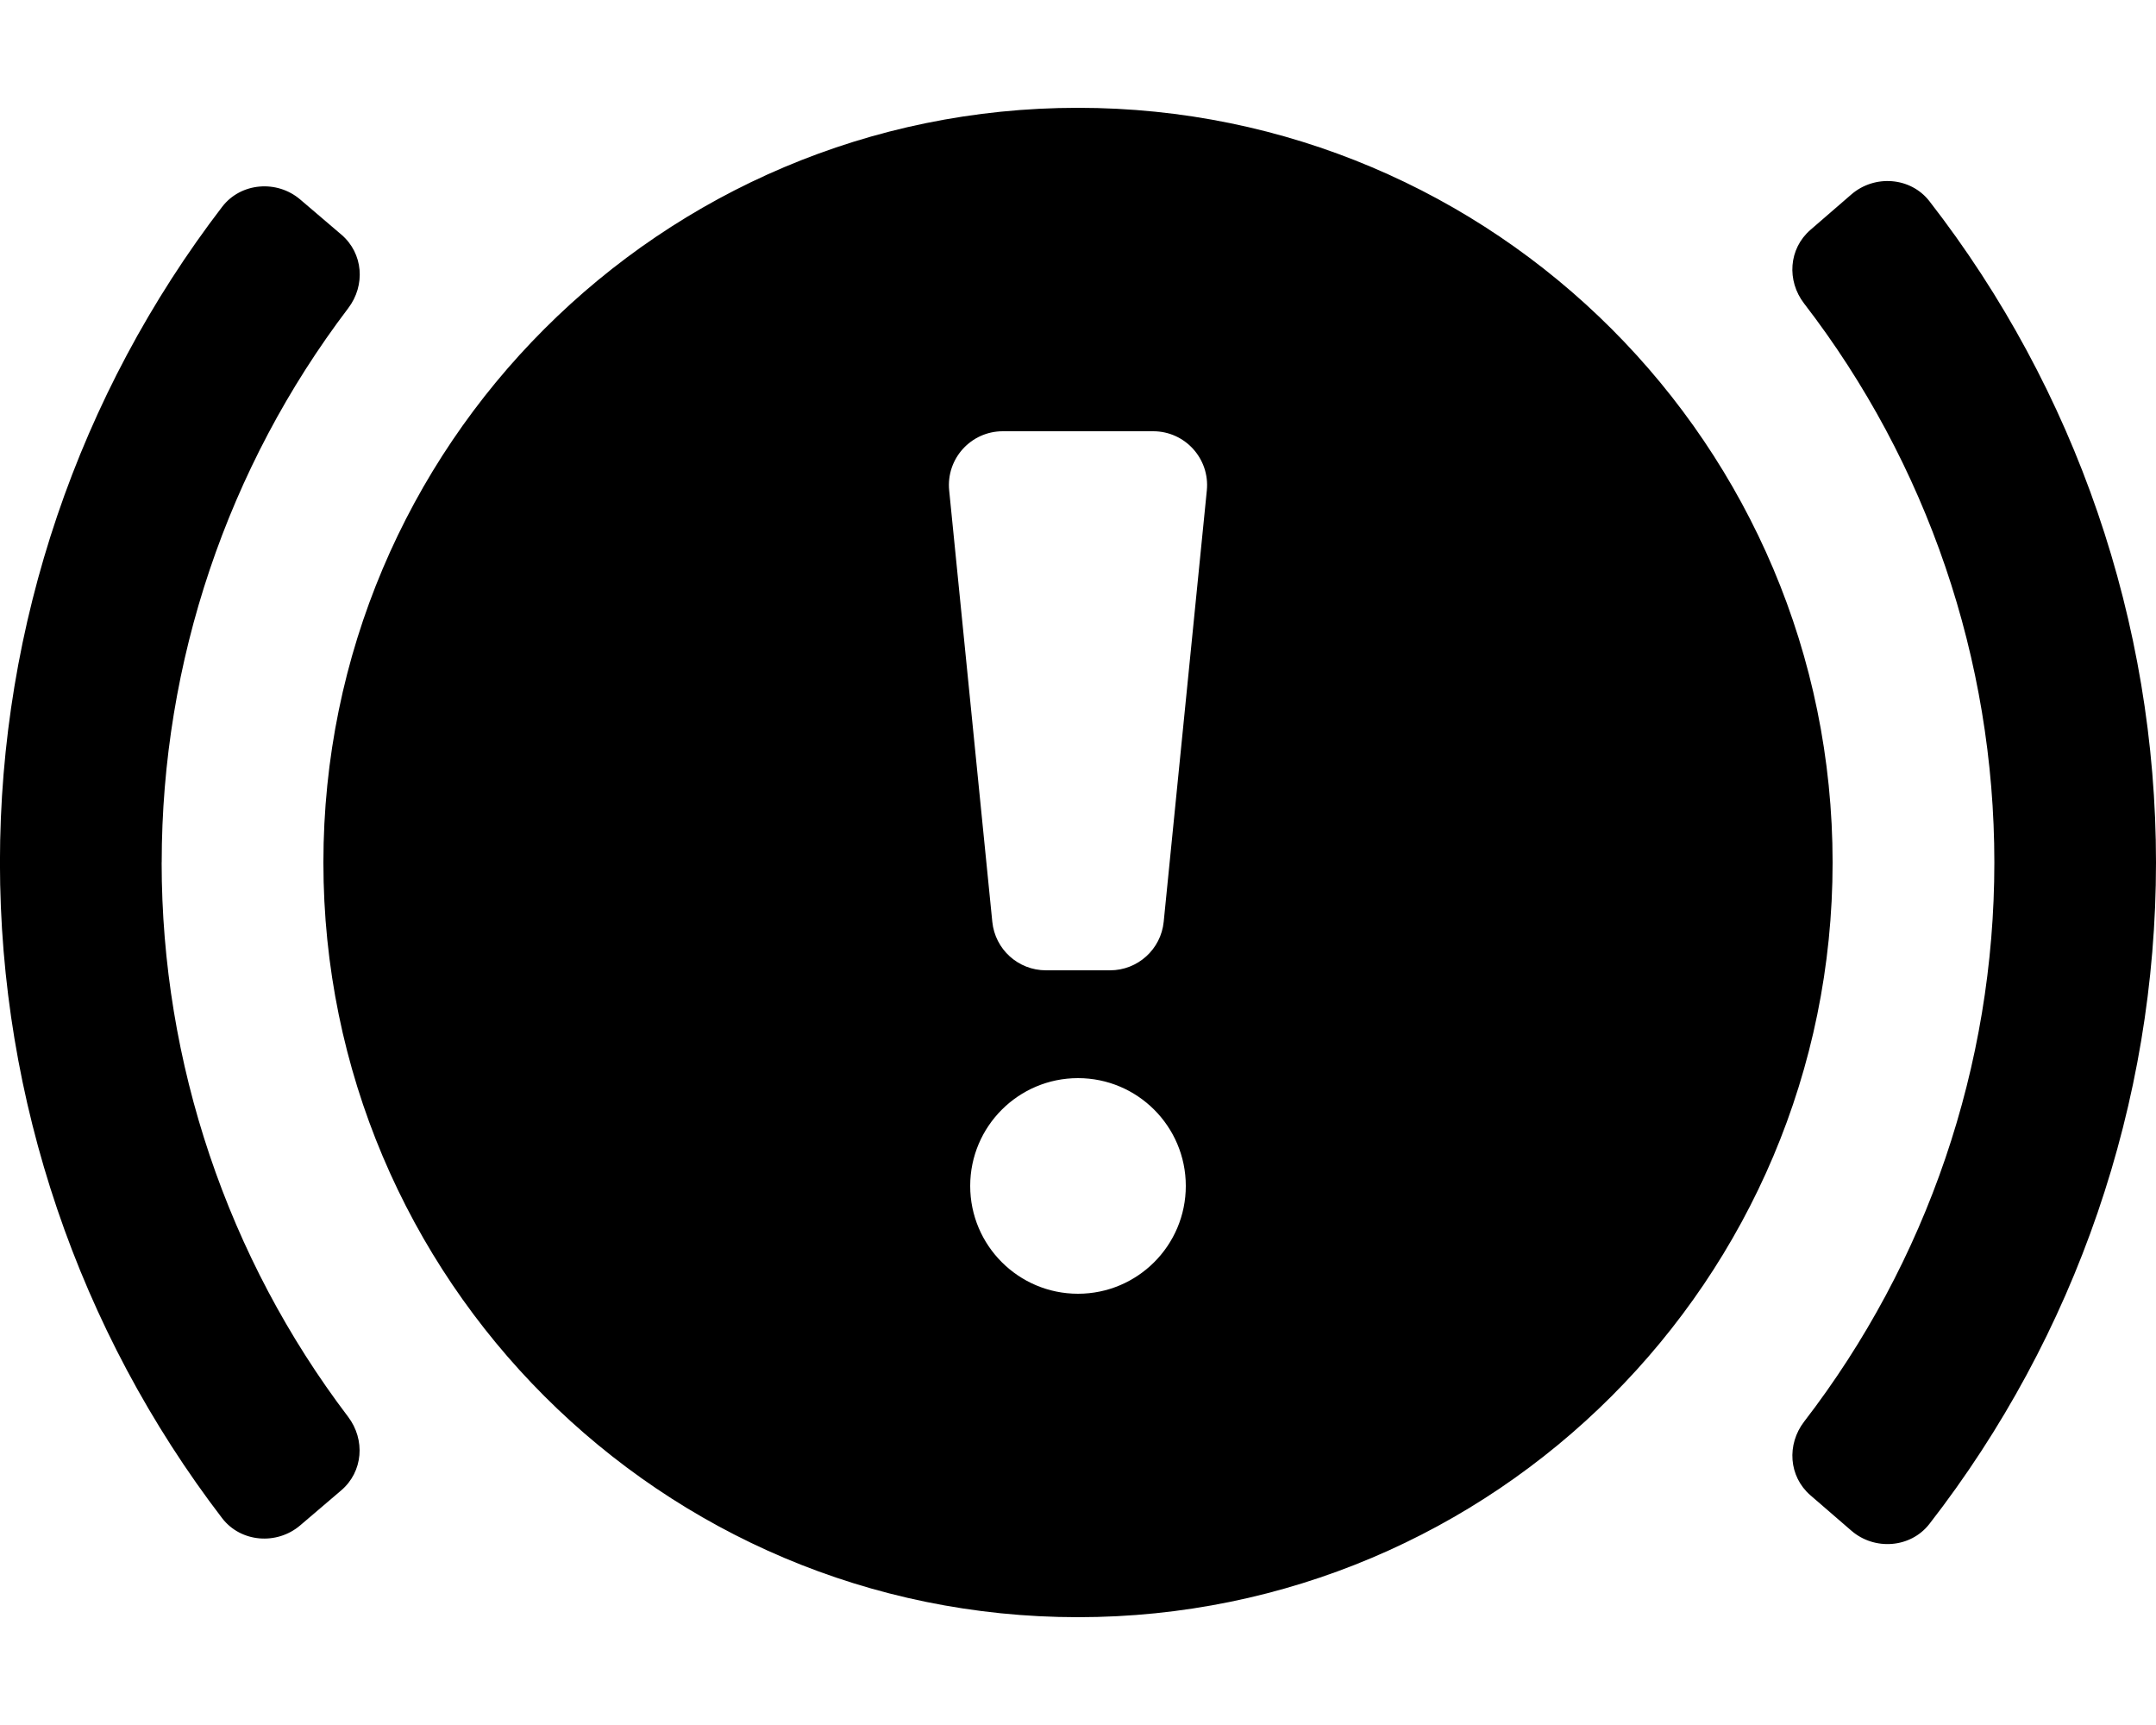 <!-- Generated by IcoMoon.io -->
<svg version="1.1" xmlns="http://www.w3.org/2000/svg" width="40" height="32" viewBox="0 0 40 32">
<title>engine-warning-solid</title>
<path d="M3 16c0-3.721 1.222-7.336 3.46-10.282 0.324-0.426 0.28-1.019-0.127-1.366l-0.763-0.651c-0.432-0.369-1.101-0.316-1.447 0.134-2.666 3.478-4.124 7.758-4.124 12.164 0 4.404 1.458 8.685 4.122 12.164 0.346 0.451 1.014 0.503 1.447 0.135l0.762-0.65c0.407-0.347 0.451-0.94 0.128-1.366-2.237-2.947-3.459-6.562-3.459-10.283zM20 2c-7.731 0-14 6.269-14 14 0 7.735 6.269 14 14 14s14-6.265 14-14c0-7.731-6.269-14-14-14zM20 24c-1.104 0-2-0.896-2-2s0.896-2 2-2 2 0.896 2 2-0.896 2-2 2zM21.59 17.099c-0.051 0.511-0.481 0.901-0.995 0.901h-1.19c-0.514 0-0.944-0.389-0.995-0.901l-0.8-8c-0.059-0.589 0.403-1.099 0.995-1.099h2.79c0.592 0 1.054 0.511 0.995 1.099l-0.8 8zM35.796 3.732c-0.349-0.449-1.018-0.497-1.448-0.125l-0.759 0.657c-0.404 0.35-0.444 0.943-0.117 1.367 2.282 2.961 3.529 6.607 3.529 10.369 0 3.764-1.248 7.411-3.529 10.372-0.326 0.424-0.287 1.017 0.117 1.367l0.759 0.656c0.429 0.372 1.099 0.324 1.448-0.125 2.717-3.496 4.204-7.813 4.204-12.27 0-4.454-1.487-8.771-4.204-12.268z"></path>
</svg>

